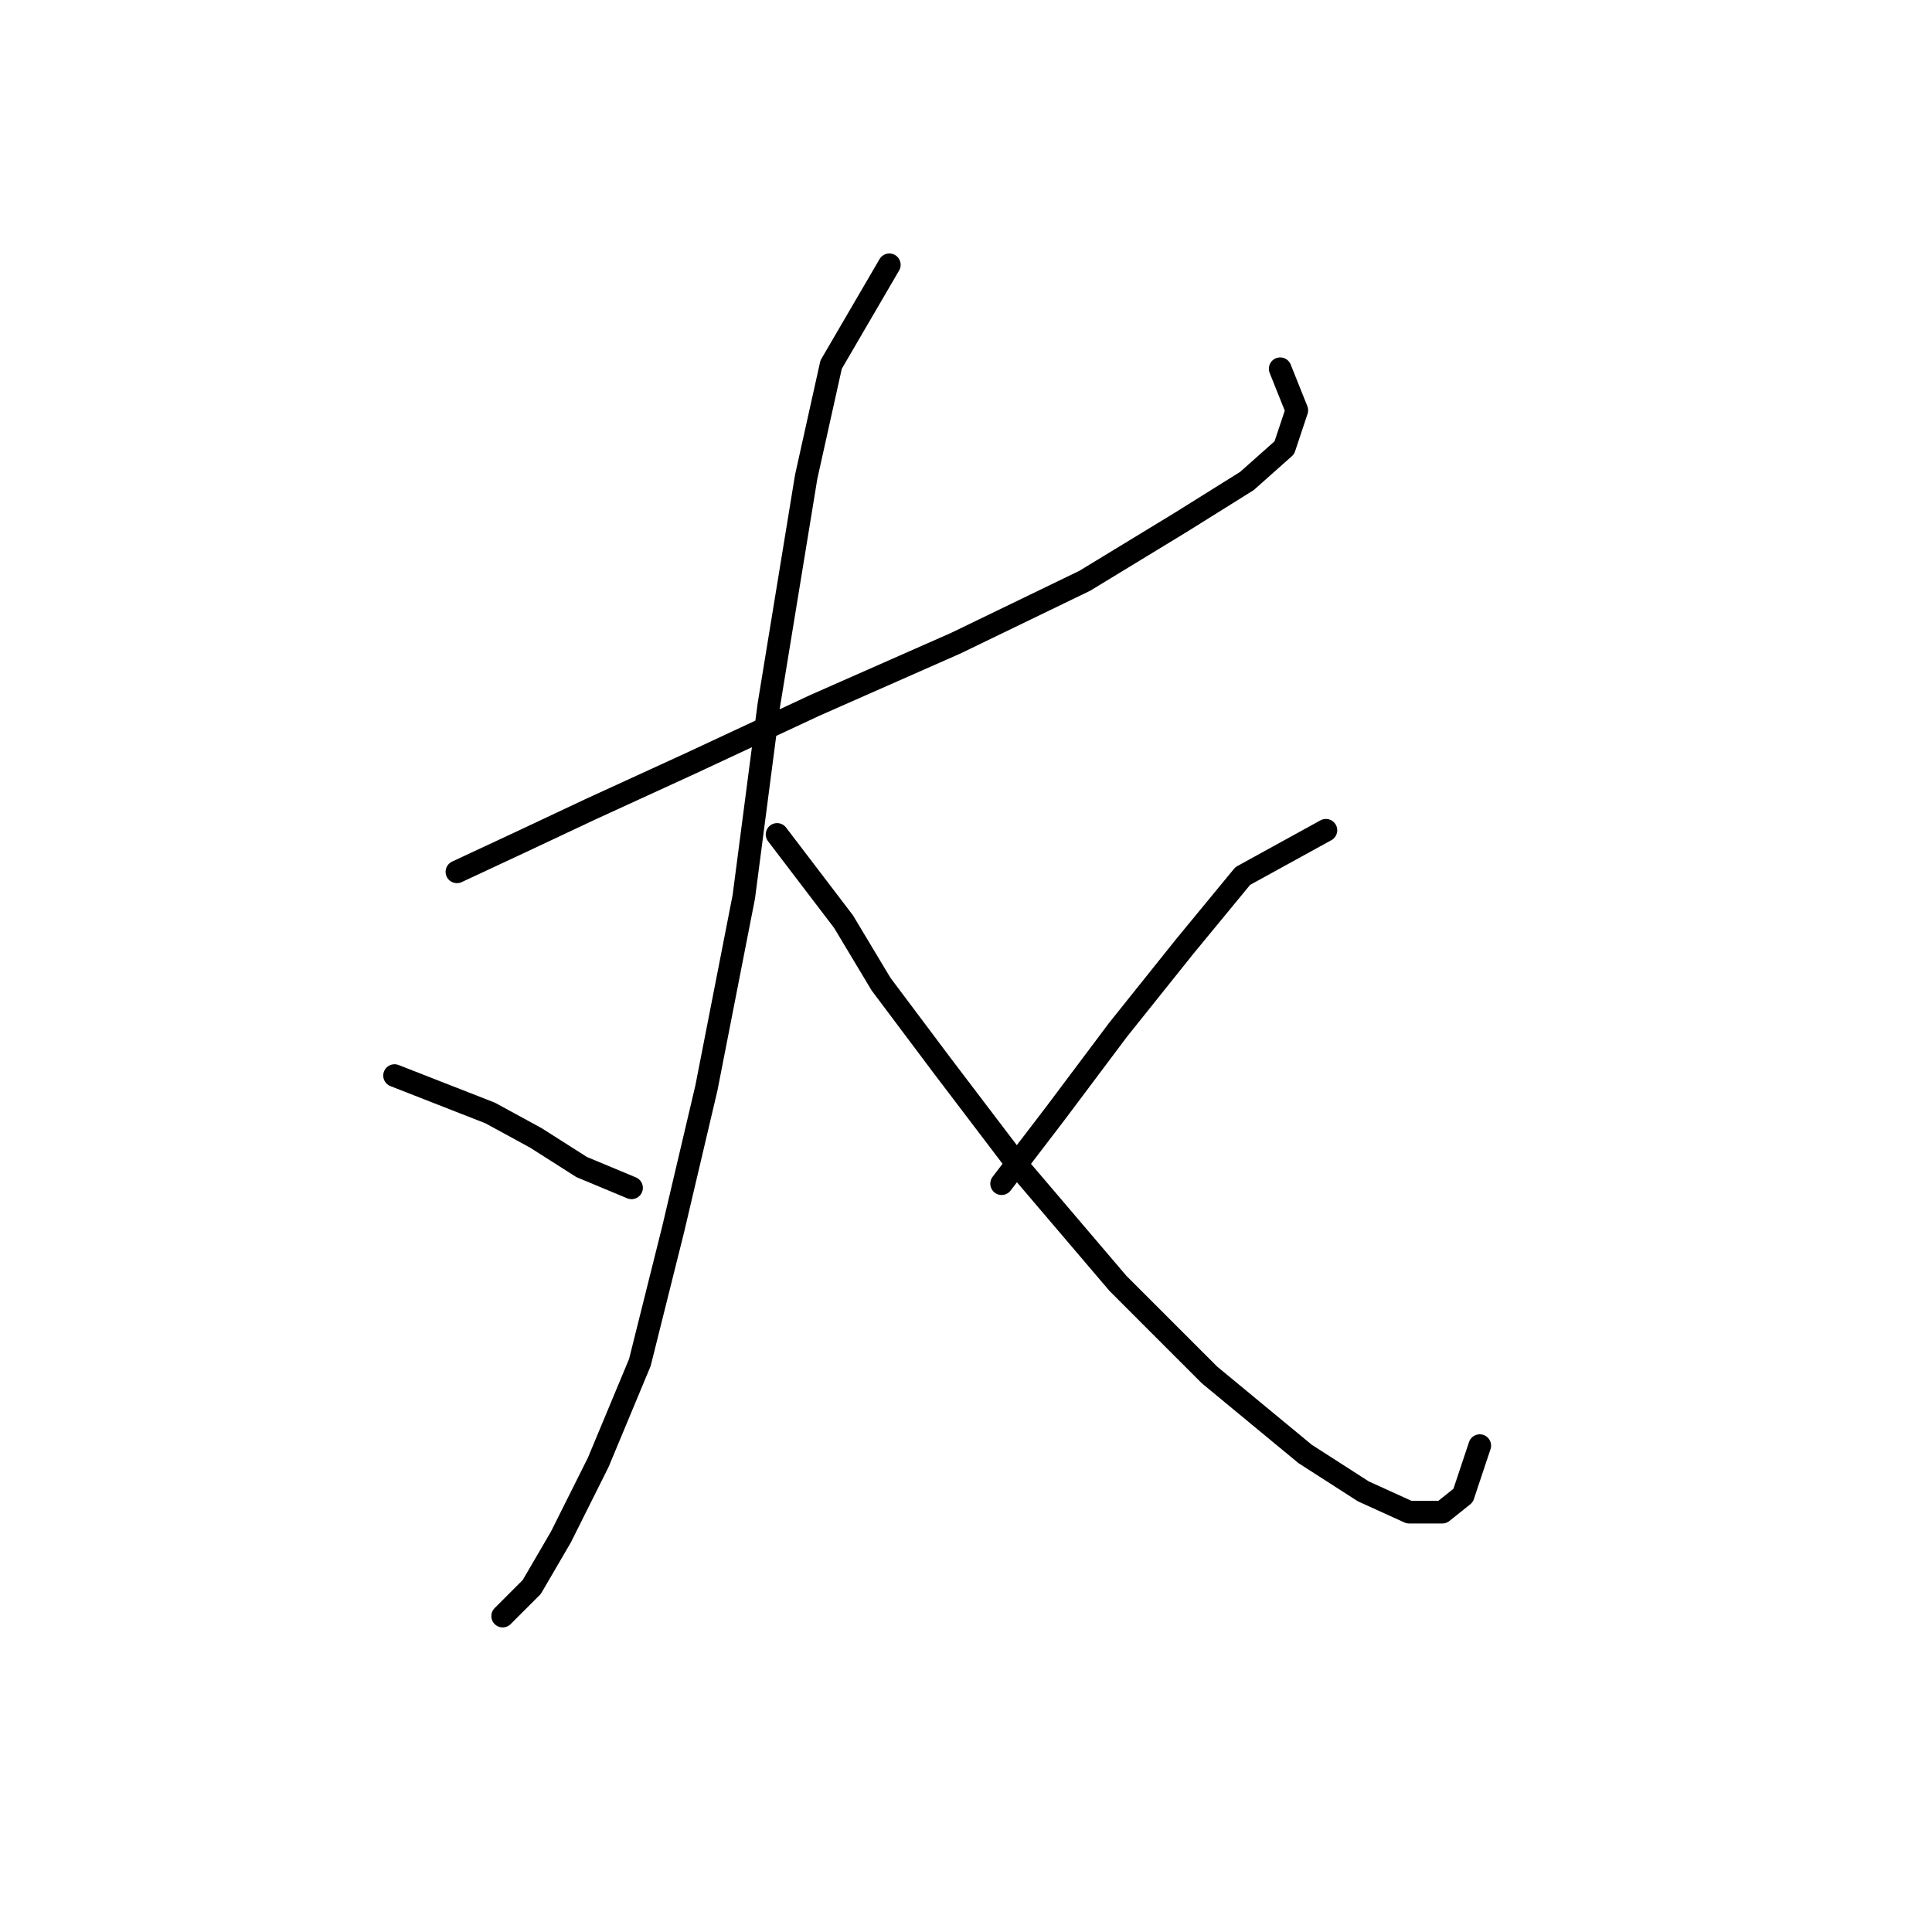 <?xml version="1.0" standalone="no"?>
    <svg width="256" height="256" xmlns="http://www.w3.org/2000/svg" version="1.1">
    <polyline stroke="black" stroke-width="3" stroke-linecap="round" fill="transparent" stroke-linejoin="round" points="60.544 115.523 68.809 111.667 78.175 107.259 91.397 101.199 107.925 93.486 126.657 85.221 143.736 76.957 156.408 69.244 165.223 63.735 170.181 59.327 171.834 54.369 169.63 48.859 169.63 48.859 " />
        <polyline stroke="black" stroke-width="3" stroke-linecap="round" fill="transparent" stroke-linejoin="round" points="117.842 35.086 110.129 48.309 106.823 63.184 101.865 93.486 98.559 118.829 93.601 144.172 89.193 162.904 84.786 180.534 79.276 193.757 74.318 203.673 70.461 210.285 66.605 214.141 66.605 214.141 " />
        <polyline stroke="black" stroke-width="3" stroke-linecap="round" fill="transparent" stroke-linejoin="round" points="52.28 142.519 64.952 147.478 71.012 150.783 77.073 154.64 83.684 157.395 83.684 157.395 " />
        <polyline stroke="black" stroke-width="3" stroke-linecap="round" fill="transparent" stroke-linejoin="round" points="102.967 110.565 111.782 122.134 116.74 130.399 125.004 141.417 135.472 155.191 148.144 170.066 160.265 182.187 172.936 192.655 180.649 197.613 186.71 200.368 191.117 200.368 193.872 198.164 196.076 191.553 196.076 191.553 " />
        <polyline stroke="black" stroke-width="3" stroke-linecap="round" fill="transparent" stroke-linejoin="round" points="175.691 110.014 164.672 116.074 156.959 125.44 148.144 136.459 139.88 147.478 132.718 156.844 132.718 156.844 " />
        </svg>